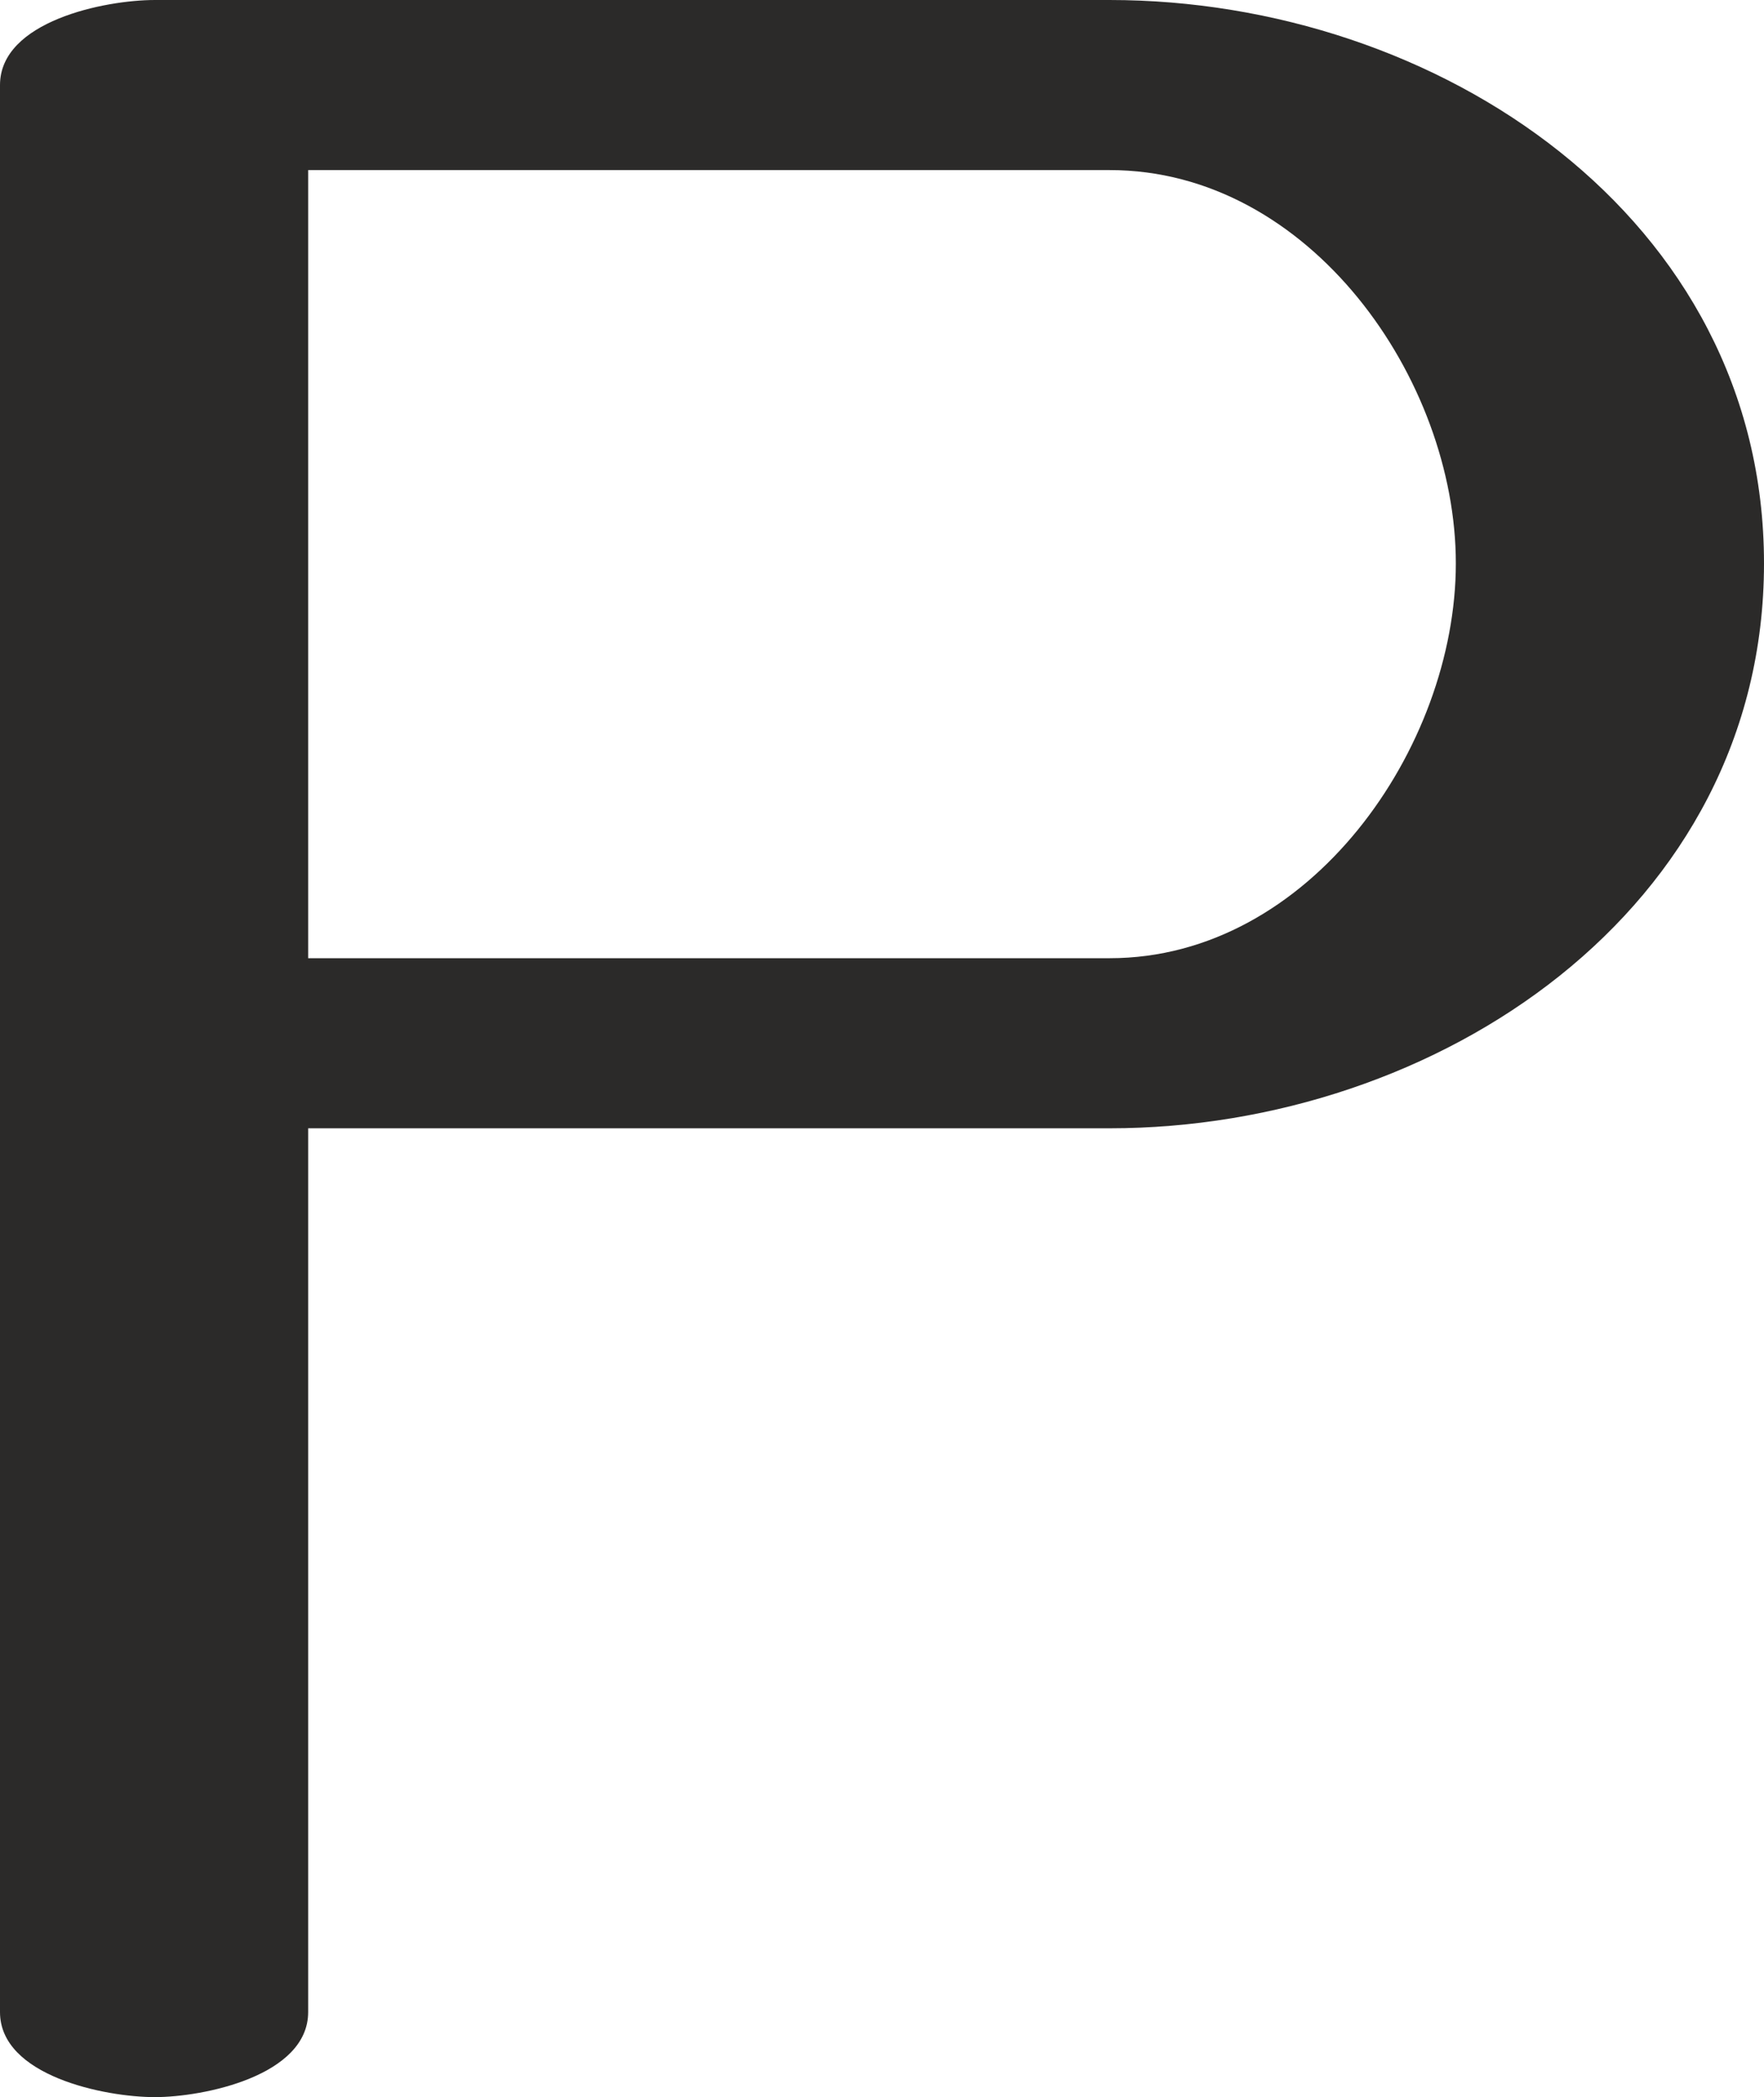 <?xml version="1.0" encoding="UTF-8"?>
<!DOCTYPE svg PUBLIC "-//W3C//DTD SVG 1.1//EN" "http://www.w3.org/Graphics/SVG/1.1/DTD/svg11.dtd">
<!-- Creator: CorelDRAW X8 -->
<svg xmlns="http://www.w3.org/2000/svg" xml:space="preserve" width="1162px" height="1381px" version="1.1" style="shape-rendering:geometricPrecision; text-rendering:geometricPrecision; image-rendering:optimizeQuality; fill-rule:evenodd; clip-rule:evenodd"
viewBox="0 0 1162 1381"
 xmlns:xlink="http://www.w3.org/1999/xlink">
 <defs>
  <style type="text/css">
   <![CDATA[
    .fil0 {fill:#2B2A29;fill-rule:nonzero}
   ]]>
  </style>
 </defs>
 <g id="Layer_x0020_1">
  <path class="fil0" d="M102 1381c32,0 101,-14 101,-56l0 -582 528 0c216,0 431,-144 431,-372 0,-228 -215,-371 -431,-371l-629 0c-33,0 -102,14 -102,56l0 1269c0,42 69,56 102,56zm629 -750l-528 0 0 -519 528 0c132,0 228,138 228,259 0,121 -96,260 -228,260z"/>
 </g>
</svg>
